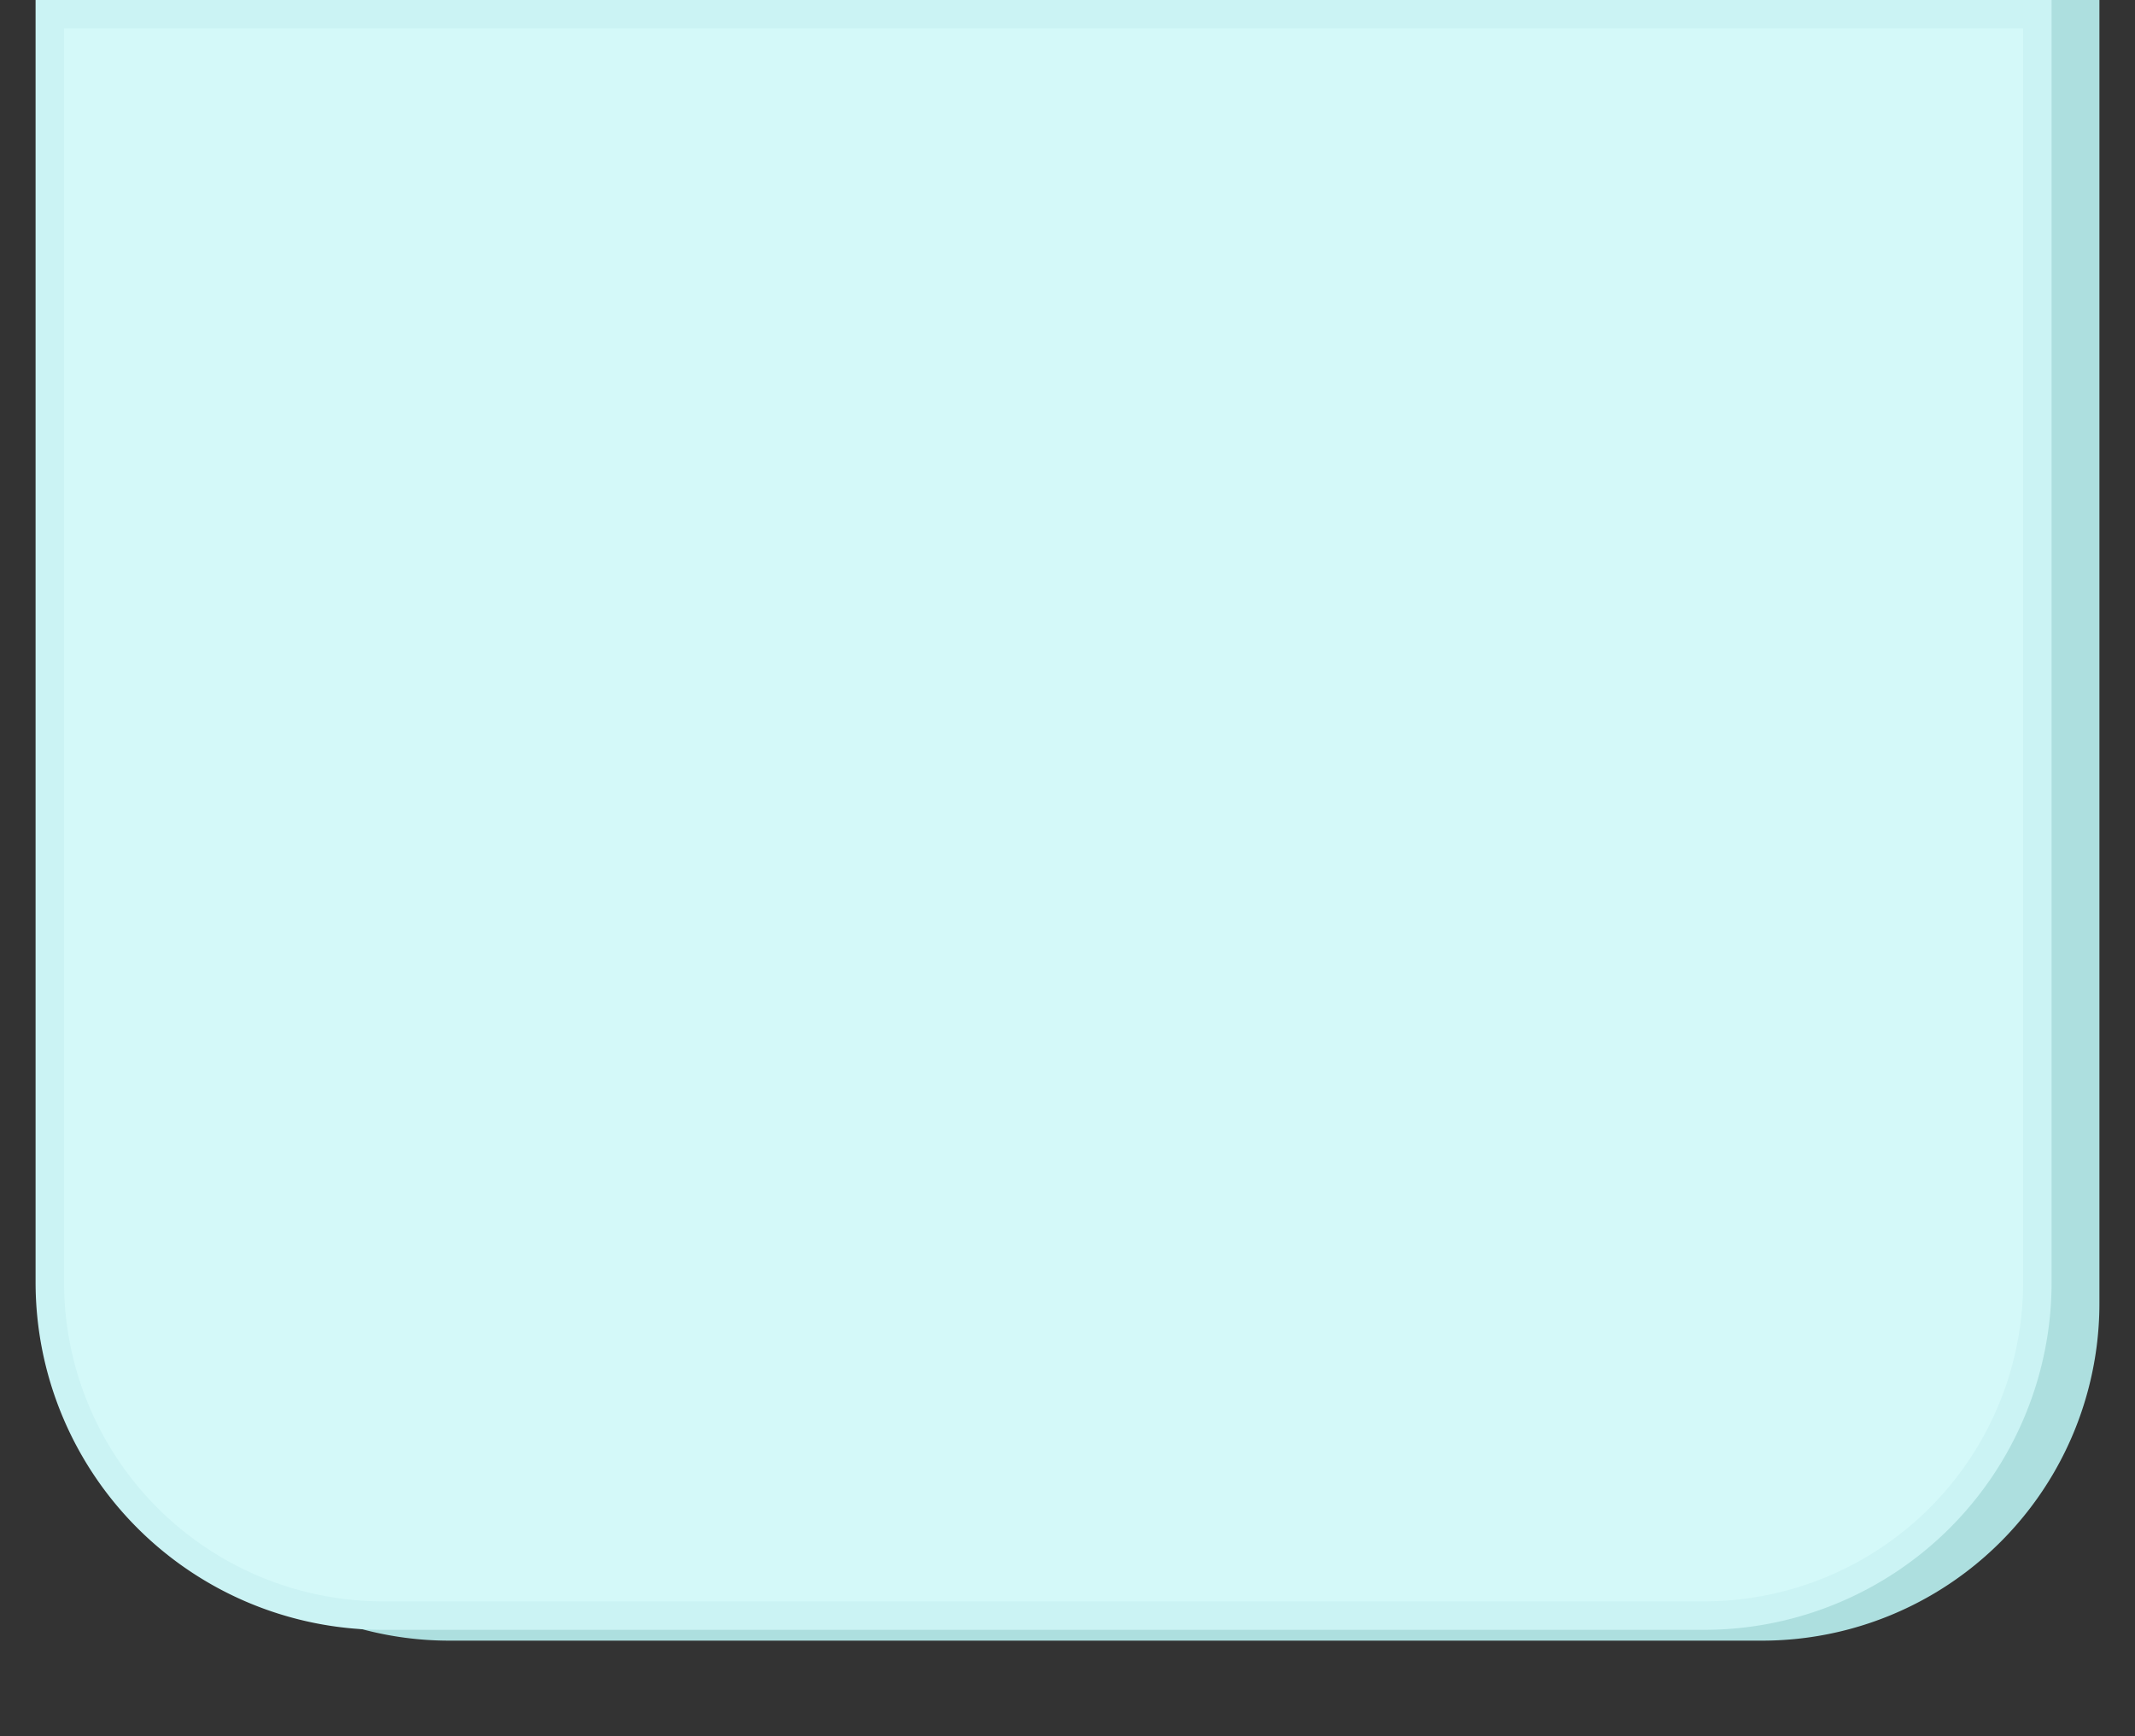 <svg xmlns="http://www.w3.org/2000/svg" viewBox="0 0 75 61"><rect x="0" y="0" width="75" height="61" fill="#333333" stroke="none"/><title>topTab-OFF</title><g id="topTab"><path d="M3.93,0H73.75a0,0,0,0,1,0,0V45.79A11.85,11.85,0,0,1,61.9,57.64H15.79A11.85,11.85,0,0,1,3.93,45.79V0A0,0,0,0,1,3.93,0Z" style="fill:#addfdf"/><path d="M1.75.5H71.57a0,0,0,0,1,0,0V45.05A11.71,11.71,0,0,1,59.86,56.76H13.46A11.71,11.71,0,0,1,1.75,45.05V.5A0,0,0,0,1,1.75.5Z" style="fill:#d4f9f9;stroke:#cbf3f4;stroke-miterlimit:10"/></g></svg>
